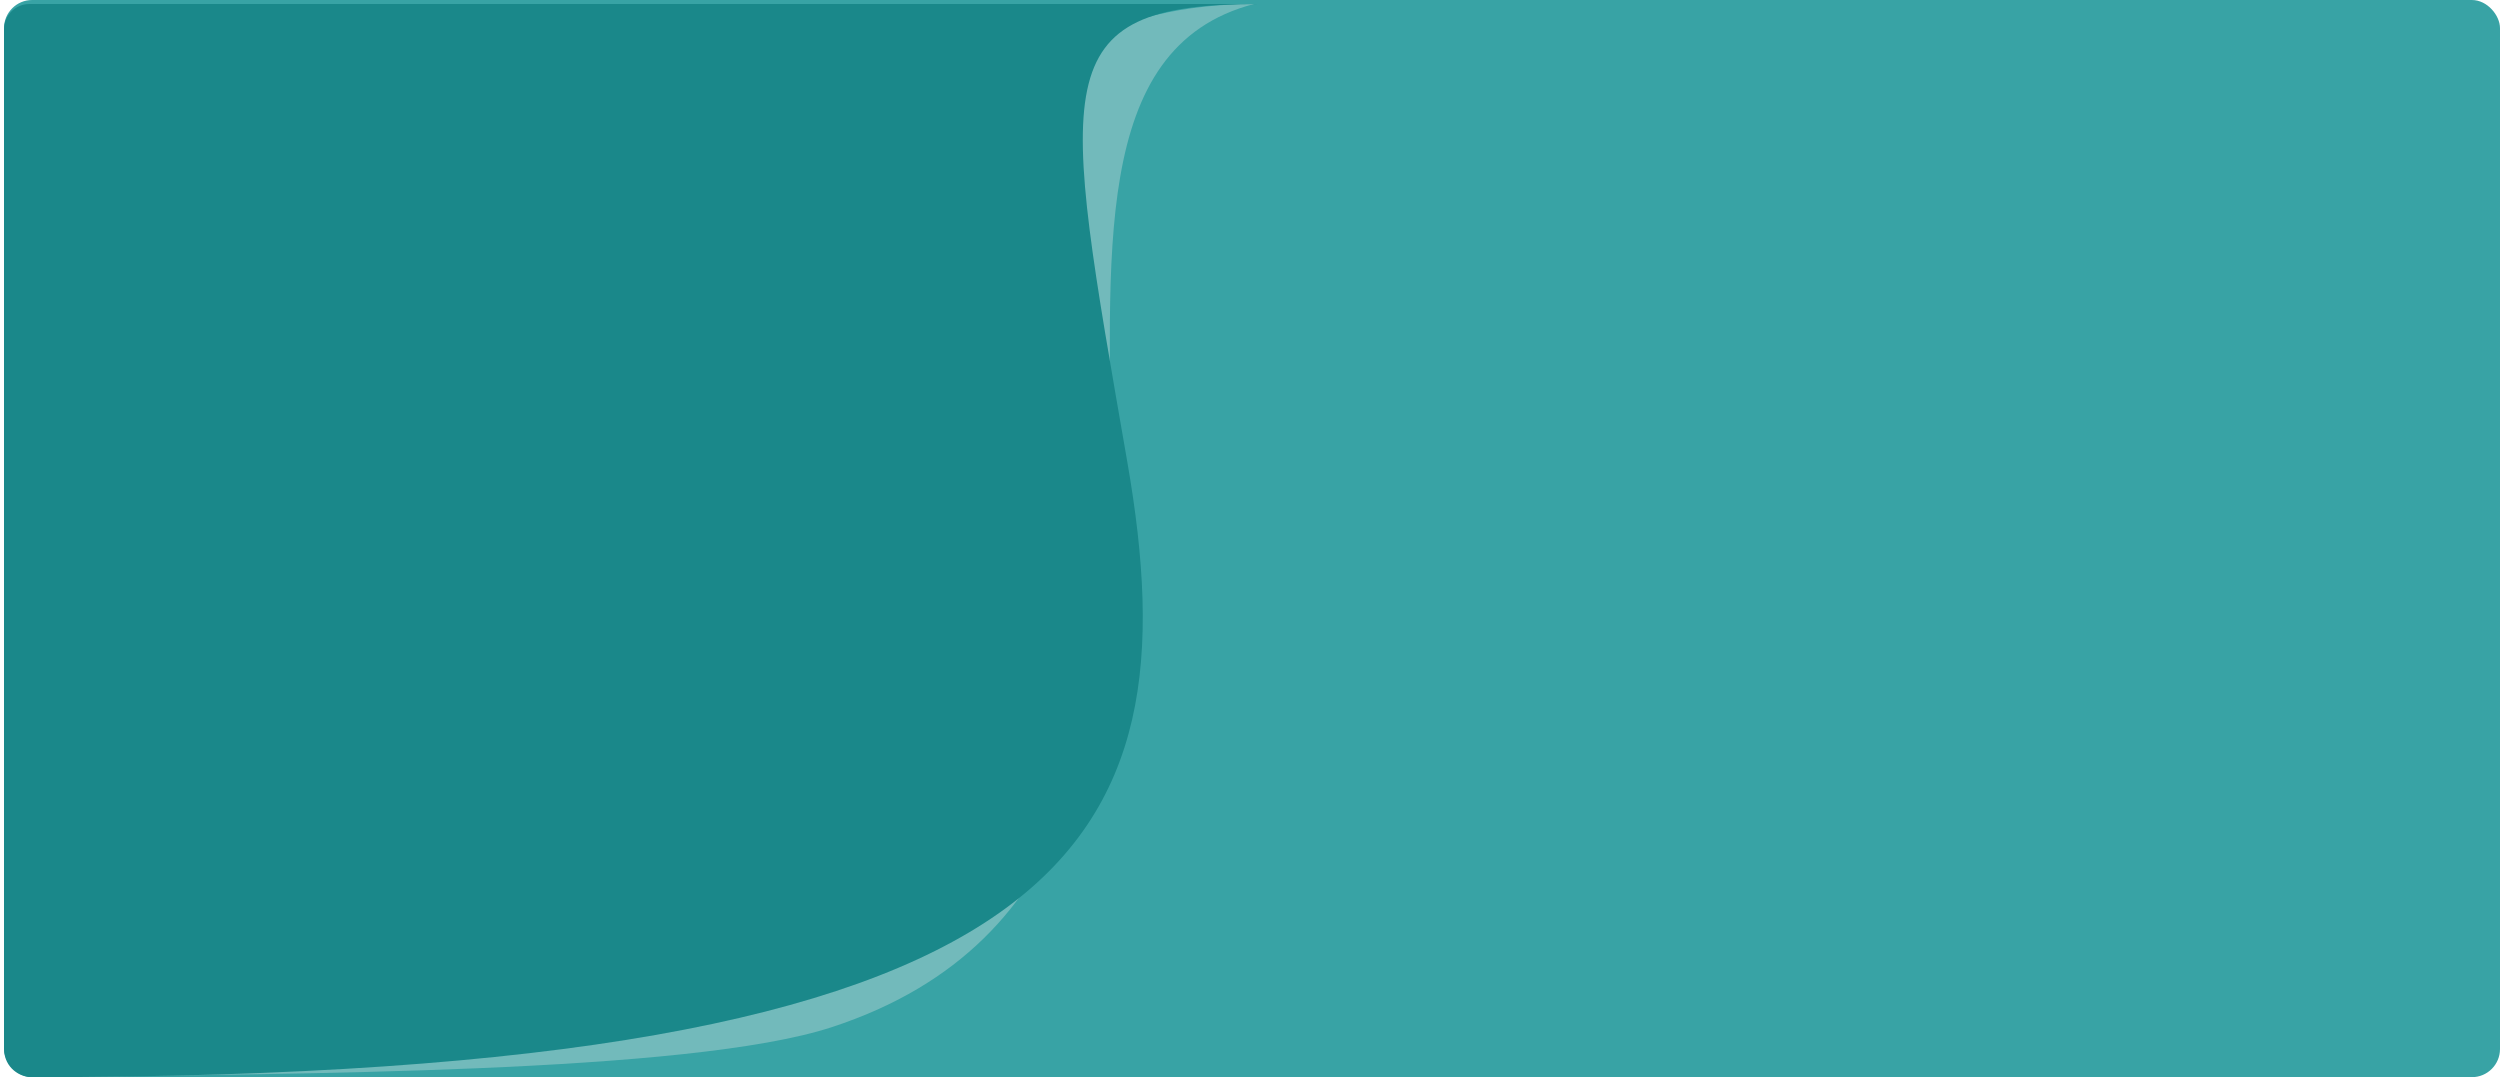 <svg width="622" height="268" viewBox="0 0 622 268" fill="none" xmlns="http://www.w3.org/2000/svg">
<rect x="0.999" width="621" height="267.998" rx="7" fill="#38A3A5"/>
<path d="M16 267.997V257.038C201 239.106 173 0.996 312 0.996C229.5 22.416 334.5 213.75 207 255.541C171.377 267.217 71.5 266.998 16 267.997Z" fill="#72BABB"/>
<path d="M313 1H7.298C3.82 1 1 3.819 1 7.297L1.001 261.024C1.101 265.812 5.116 268.086 8 267.998C269.5 267.998 297 210.214 280.5 115.071C264 19.928 259.5 1 313 1Z" fill="#1A888A"/>
</svg>
